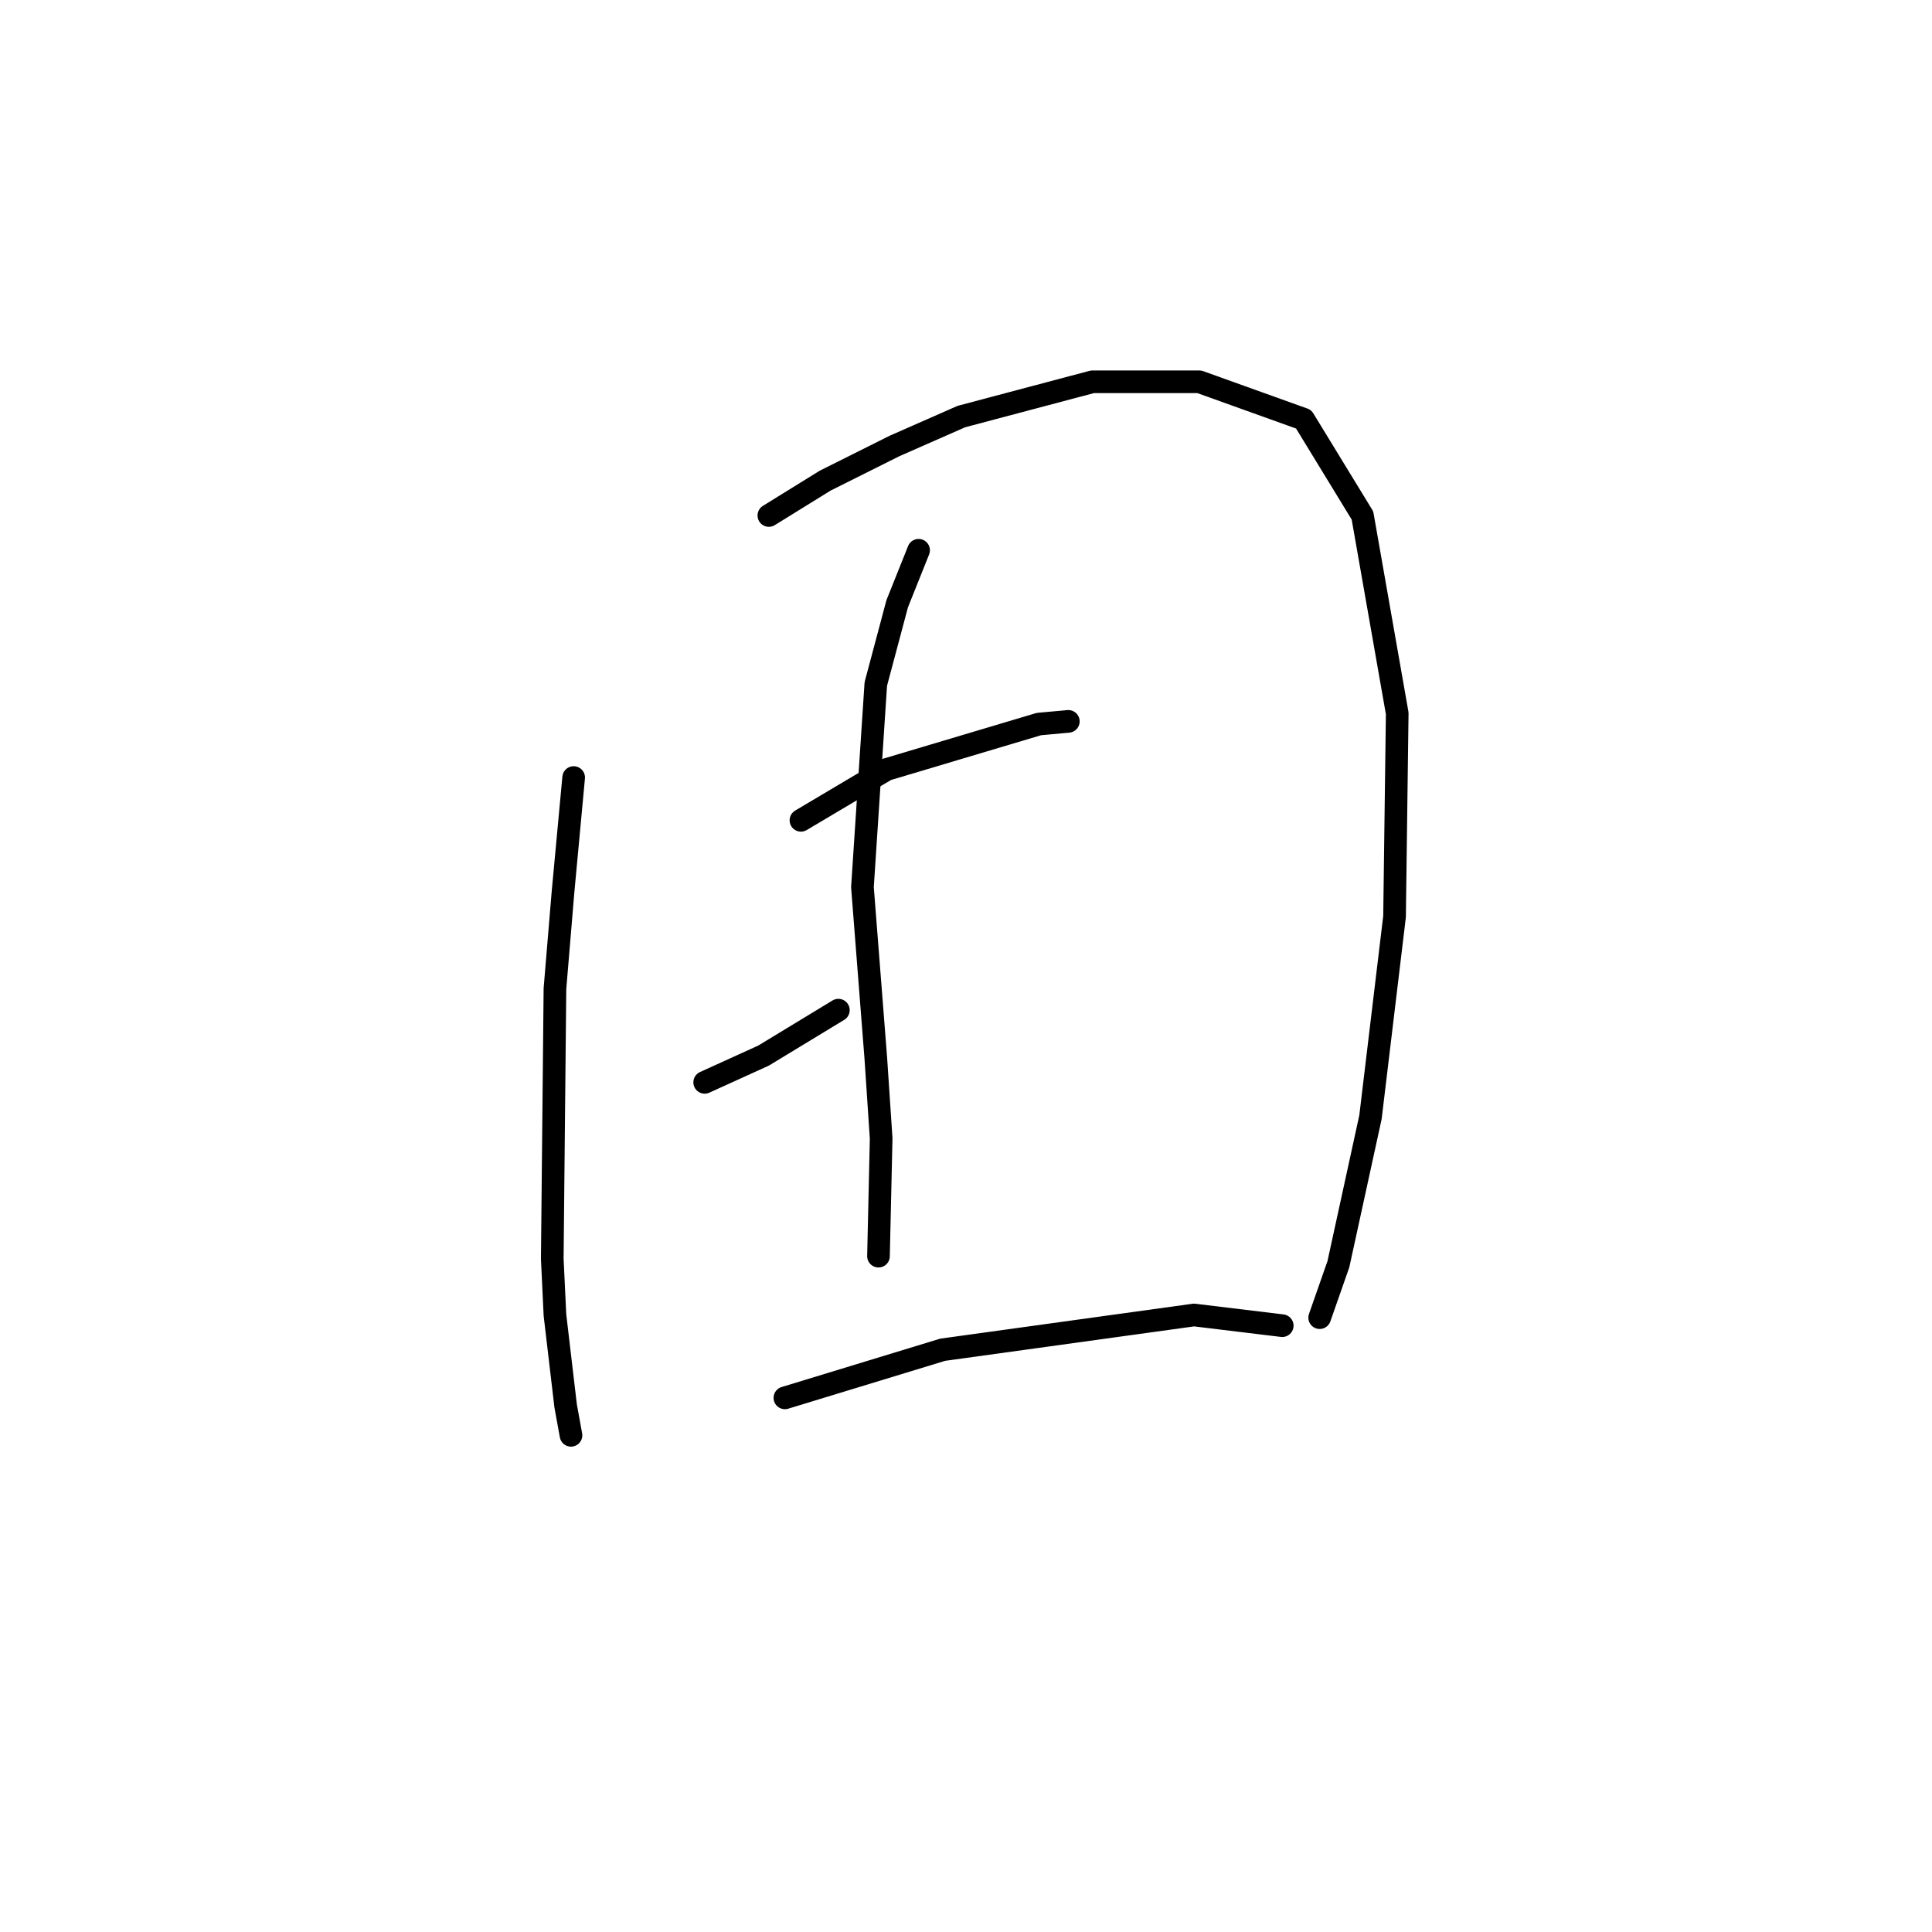 <?xml version="1.0" standalone="no"?>
    <svg width="256" height="256" xmlns="http://www.w3.org/2000/svg" version="1.1">
    <polyline stroke="black" stroke-width="3" stroke-linecap="round" fill="transparent" stroke-linejoin="round" points="76.013 103.027 74.596 118.262 73.533 131.017 73.179 166.802 73.533 174.242 74.95 186.288 75.659 190.186 75.659 190.186 75.659 190.186 " />
        <polyline stroke="black" stroke-width="3" stroke-linecap="round" fill="transparent" stroke-linejoin="round" points="101.878 68.305 109.318 63.699 118.53 59.093 127.388 55.195 144.749 50.59 158.921 50.59 172.739 55.55 180.533 68.305 185.139 94.523 184.785 121.45 181.596 148.023 177.345 167.51 174.864 174.596 174.864 174.596 " />
        <polyline stroke="black" stroke-width="3" stroke-linecap="round" fill="transparent" stroke-linejoin="round" points="106.129 108.695 117.467 101.964 137.662 95.941 141.56 95.586 141.56 95.586 " />
        <polyline stroke="black" stroke-width="3" stroke-linecap="round" fill="transparent" stroke-linejoin="round" points="93.374 143.417 101.169 139.874 111.09 133.851 111.09 133.851 " />
        <polyline stroke="black" stroke-width="3" stroke-linecap="round" fill="transparent" stroke-linejoin="round" points="121.719 72.911 118.884 79.997 116.05 90.626 114.278 117.553 116.05 140.229 116.758 150.858 116.404 166.447 116.404 166.447 " />
        <polyline stroke="black" stroke-width="3" stroke-linecap="round" fill="transparent" stroke-linejoin="round" points="104.003 185.225 124.907 178.848 158.212 174.242 169.904 175.659 169.904 175.659 " />
        </svg>